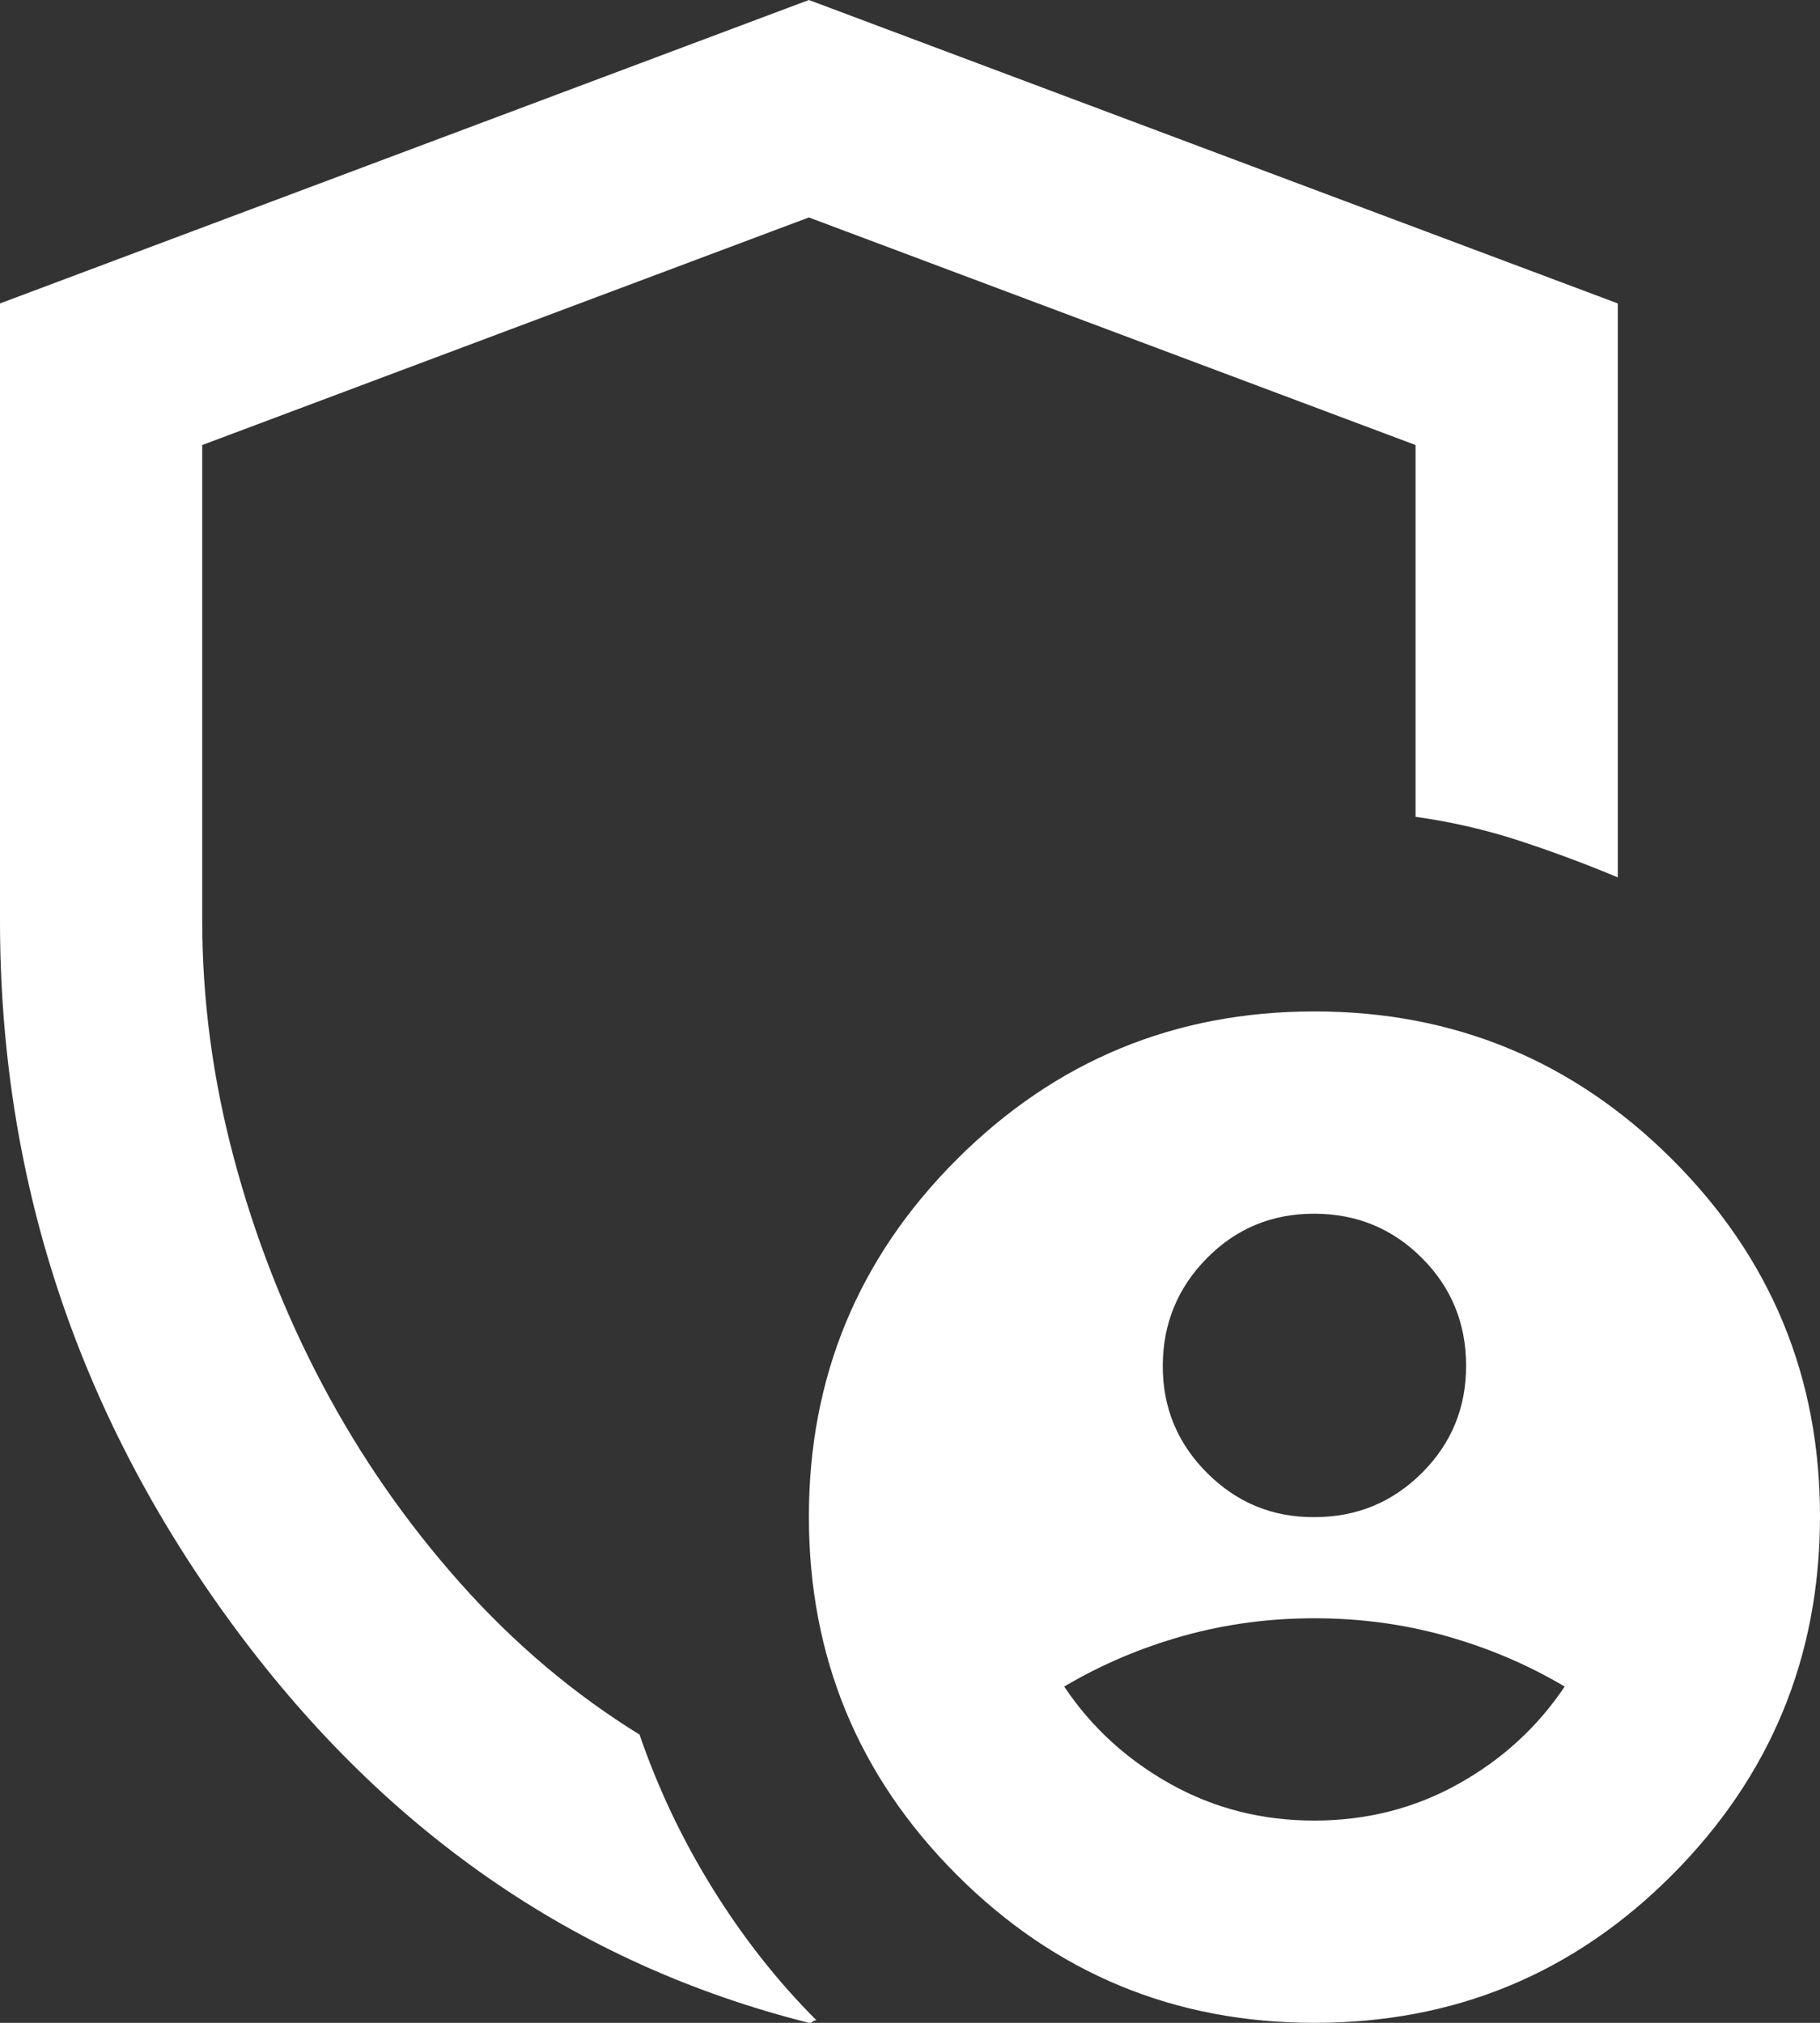 <svg width="18" height="20" viewBox="0 0 18 20" fill="none" xmlns="http://www.w3.org/2000/svg">
<rect x="0" y="0" width="18" height="20" fill="#333333" stroke="none"/>
<path d="M13 15C13.417 15 13.771 14.854 14.063 14.563C14.355 14.272 14.501 13.917 14.5 13.5C14.499 13.083 14.354 12.729 14.063 12.438C13.772 12.147 13.418 12.001 13 12C12.582 11.999 12.228 12.145 11.938 12.438C11.648 12.731 11.502 13.085 11.5 13.5C11.498 13.915 11.644 14.269 11.938 14.563C12.232 14.857 12.586 15.003 13 15ZM13 18C13.517 18 13.992 17.879 14.425 17.637C14.858 17.395 15.208 17.074 15.475 16.675C15.108 16.458 14.717 16.292 14.3 16.175C13.883 16.058 13.45 16 13 16C12.55 16 12.117 16.058 11.7 16.175C11.283 16.292 10.892 16.458 10.525 16.675C10.792 17.075 11.142 17.396 11.575 17.638C12.008 17.88 12.483 18.001 13 18ZM8 20C5.683 19.417 3.771 18.087 2.262 16.012C0.753 13.937 -0.001 11.633 4.41696e-07 9.1V3L8 0L16 3V8.675C15.683 8.542 15.358 8.421 15.025 8.312C14.692 8.203 14.35 8.125 14 8.076V4.4L8 2.15L2 4.4V9.1C2 9.883 2.104 10.667 2.313 11.45C2.522 12.233 2.813 12.979 3.188 13.688C3.563 14.397 4.017 15.051 4.55 15.65C5.083 16.249 5.675 16.749 6.325 17.15C6.508 17.683 6.75 18.192 7.05 18.675C7.35 19.158 7.692 19.592 8.075 19.975C8.058 19.975 8.046 19.979 8.038 19.988C8.03 19.997 8.017 20.001 8 20ZM13 20C11.617 20 10.438 19.512 9.463 18.537C8.488 17.562 8.001 16.383 8 15C7.999 13.617 8.487 12.438 9.463 11.463C10.439 10.488 11.618 10 13 10C14.382 10 15.561 10.488 16.538 11.463C17.515 12.438 18.002 13.617 18 15C17.998 16.383 17.51 17.562 16.537 18.538C15.564 19.514 14.385 20.001 13 20Z" fill="white"/>
</svg>

